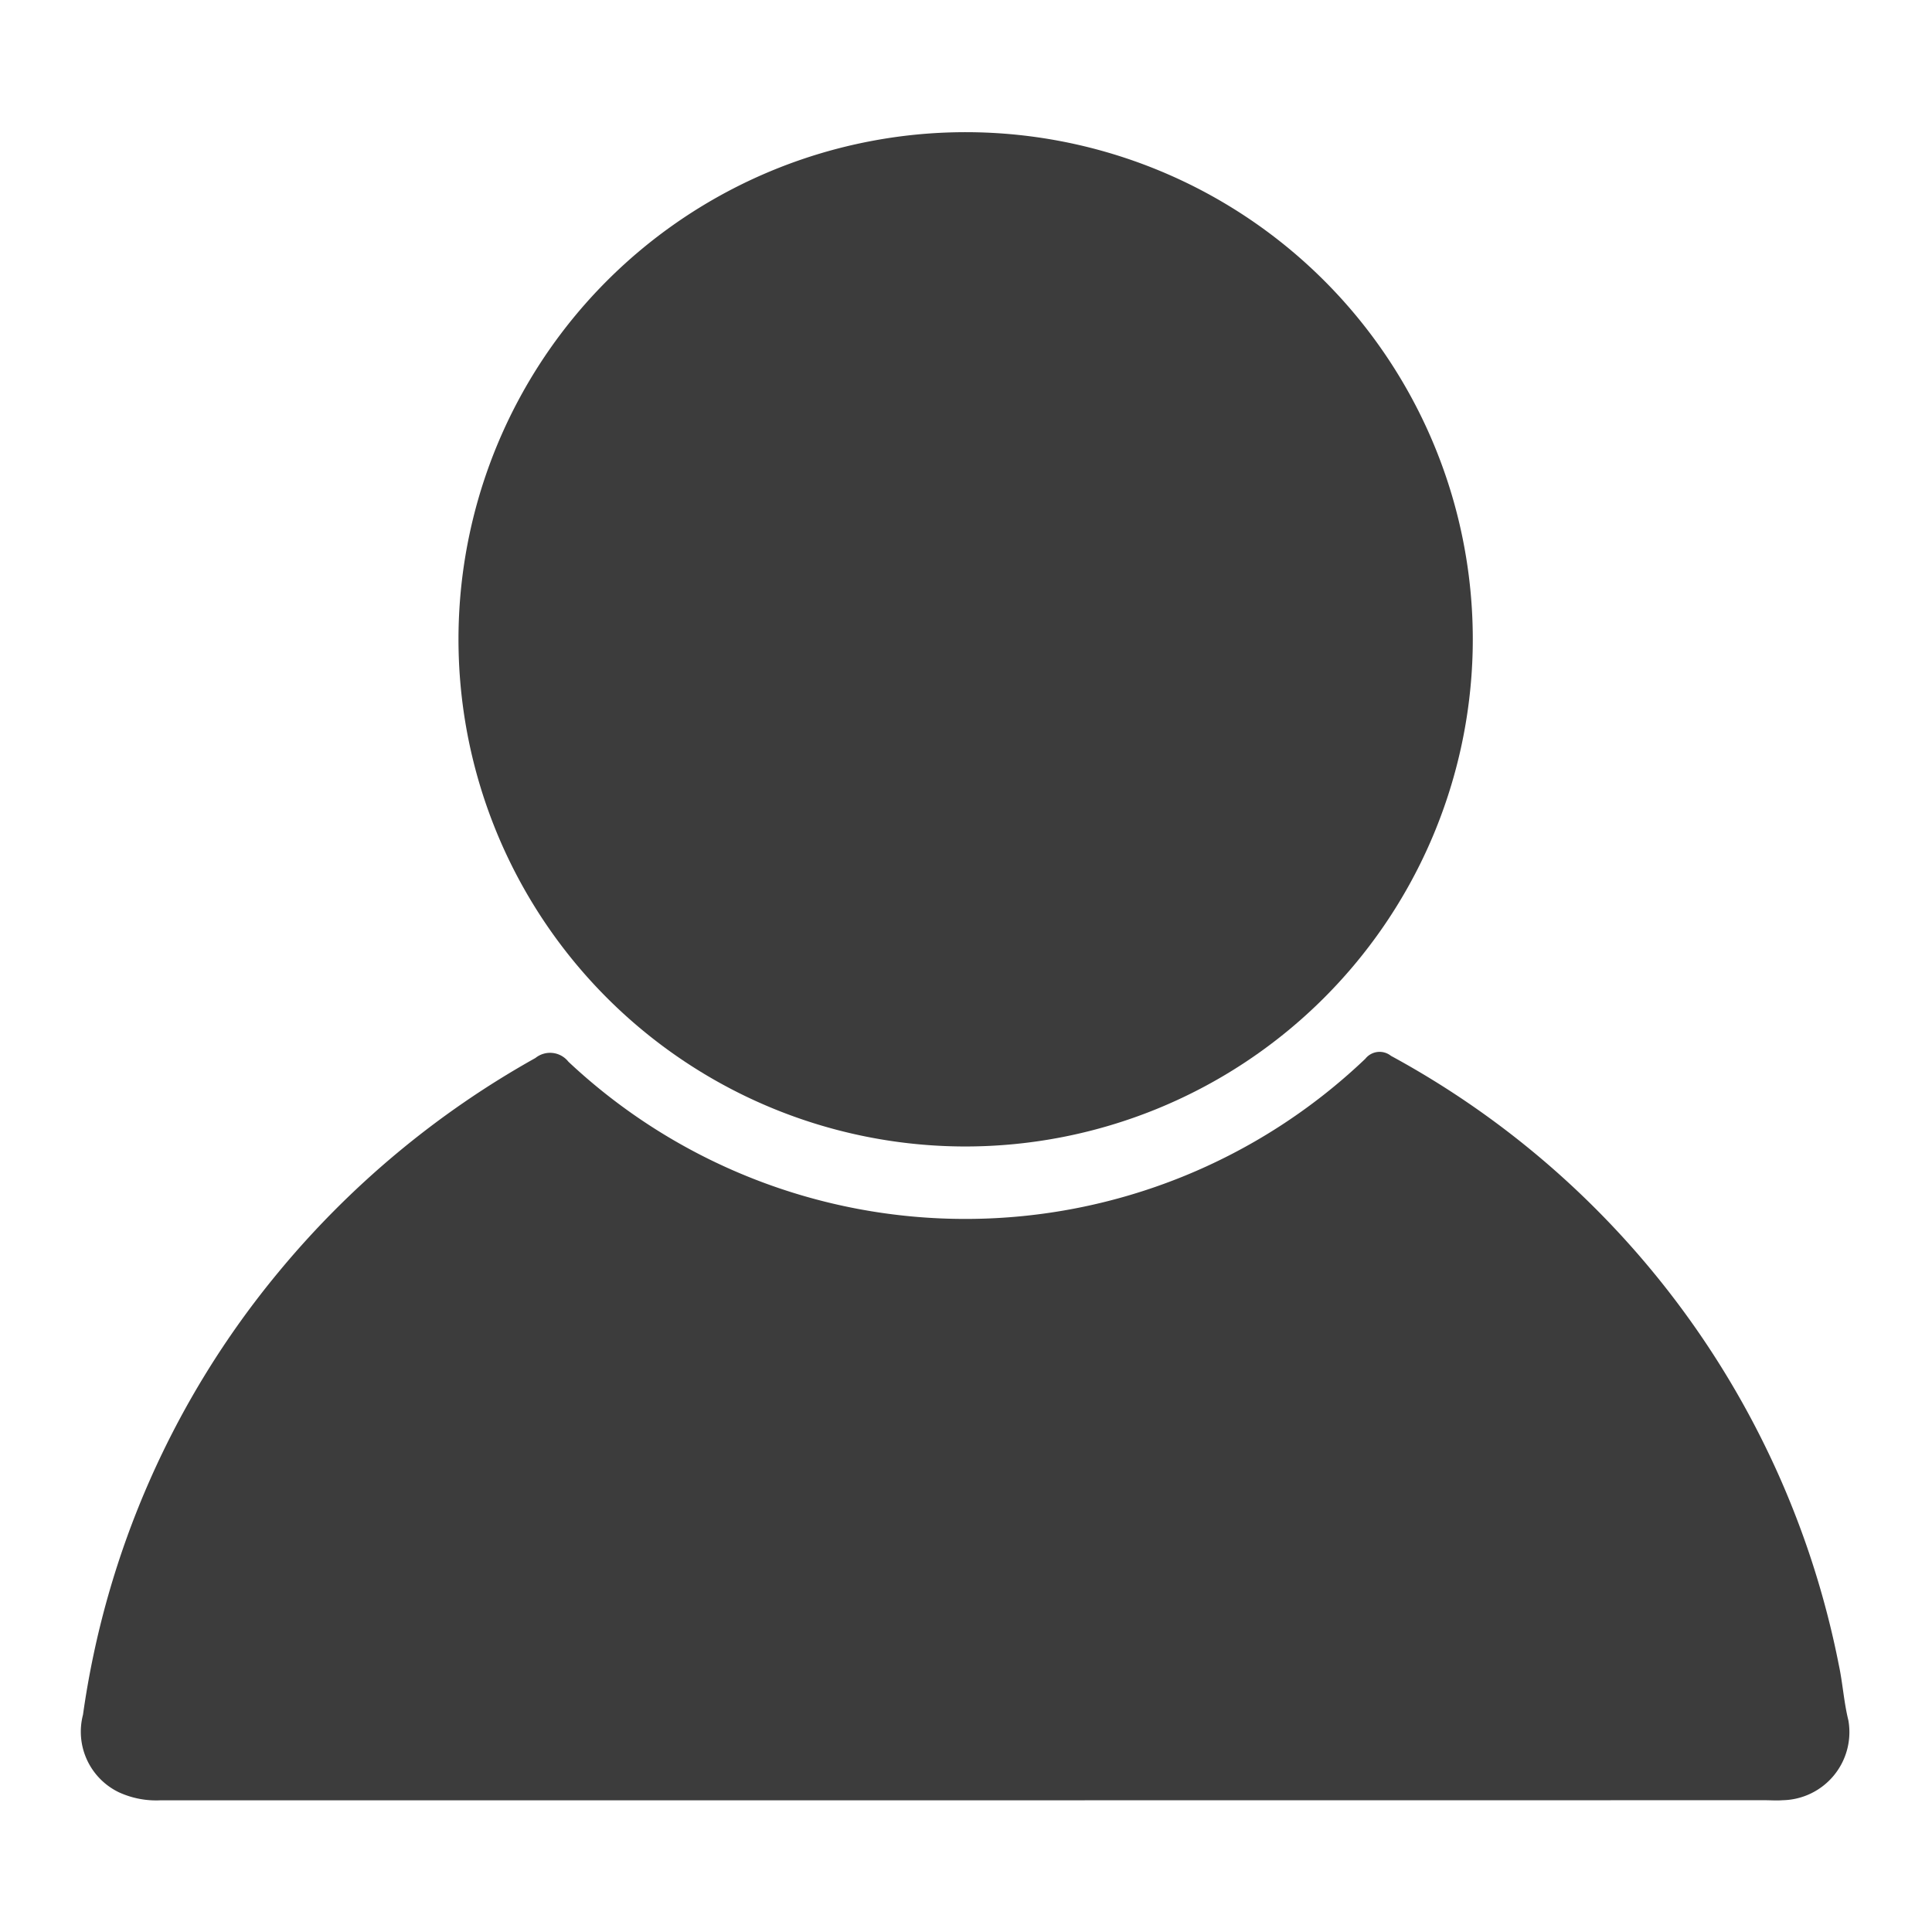 <svg id="Icon_User" data-name="Icon/User" xmlns="http://www.w3.org/2000/svg" width="24" height="24">
    <defs>
        <style>
            .cls-2{fill:#3c3c3c;stroke:transparent}
        </style>
    </defs>
    <path id="Rectangle_542" data-name="Rectangle 542" style="fill:none" d="M0 0h24v24H0z"/>
    <g id="QikAum" transform="translate(1.016 1.636)">
        <g id="Group_2726" data-name="Group 2726">
            <path id="Path_3526" data-name="Path 3526" class="cls-2" d="M510.356 477.463h-9.975a1.109 1.109 0 0 1-.52-.1.835.835 0 0 1-.445-.963 11.016 11.016 0 0 1 2.42-5.488 11.276 11.276 0 0 1 3.2-2.67.29.29 0 0 1 .41.046 7.2 7.2 0 0 0 9.9-.037.226.226 0 0 1 .318-.036 11.038 11.038 0 0 1 5.563 7.564c.049.228.063.464.119.69a.846.846 0 0 1-.817.993c-.073.006-.148 0-.222 0z" transform="translate(-499.401 -456.735)"/>
            <path id="Path_3527" data-name="Path 3527" class="cls-2" d="M632.229 171.4a6.3 6.3 0 1 1 6.306-6.16 6.306 6.306 0 0 1-6.306 6.16z" transform="translate(-621.257 -158.794)"/>
        </g>
    </g>
</svg>
